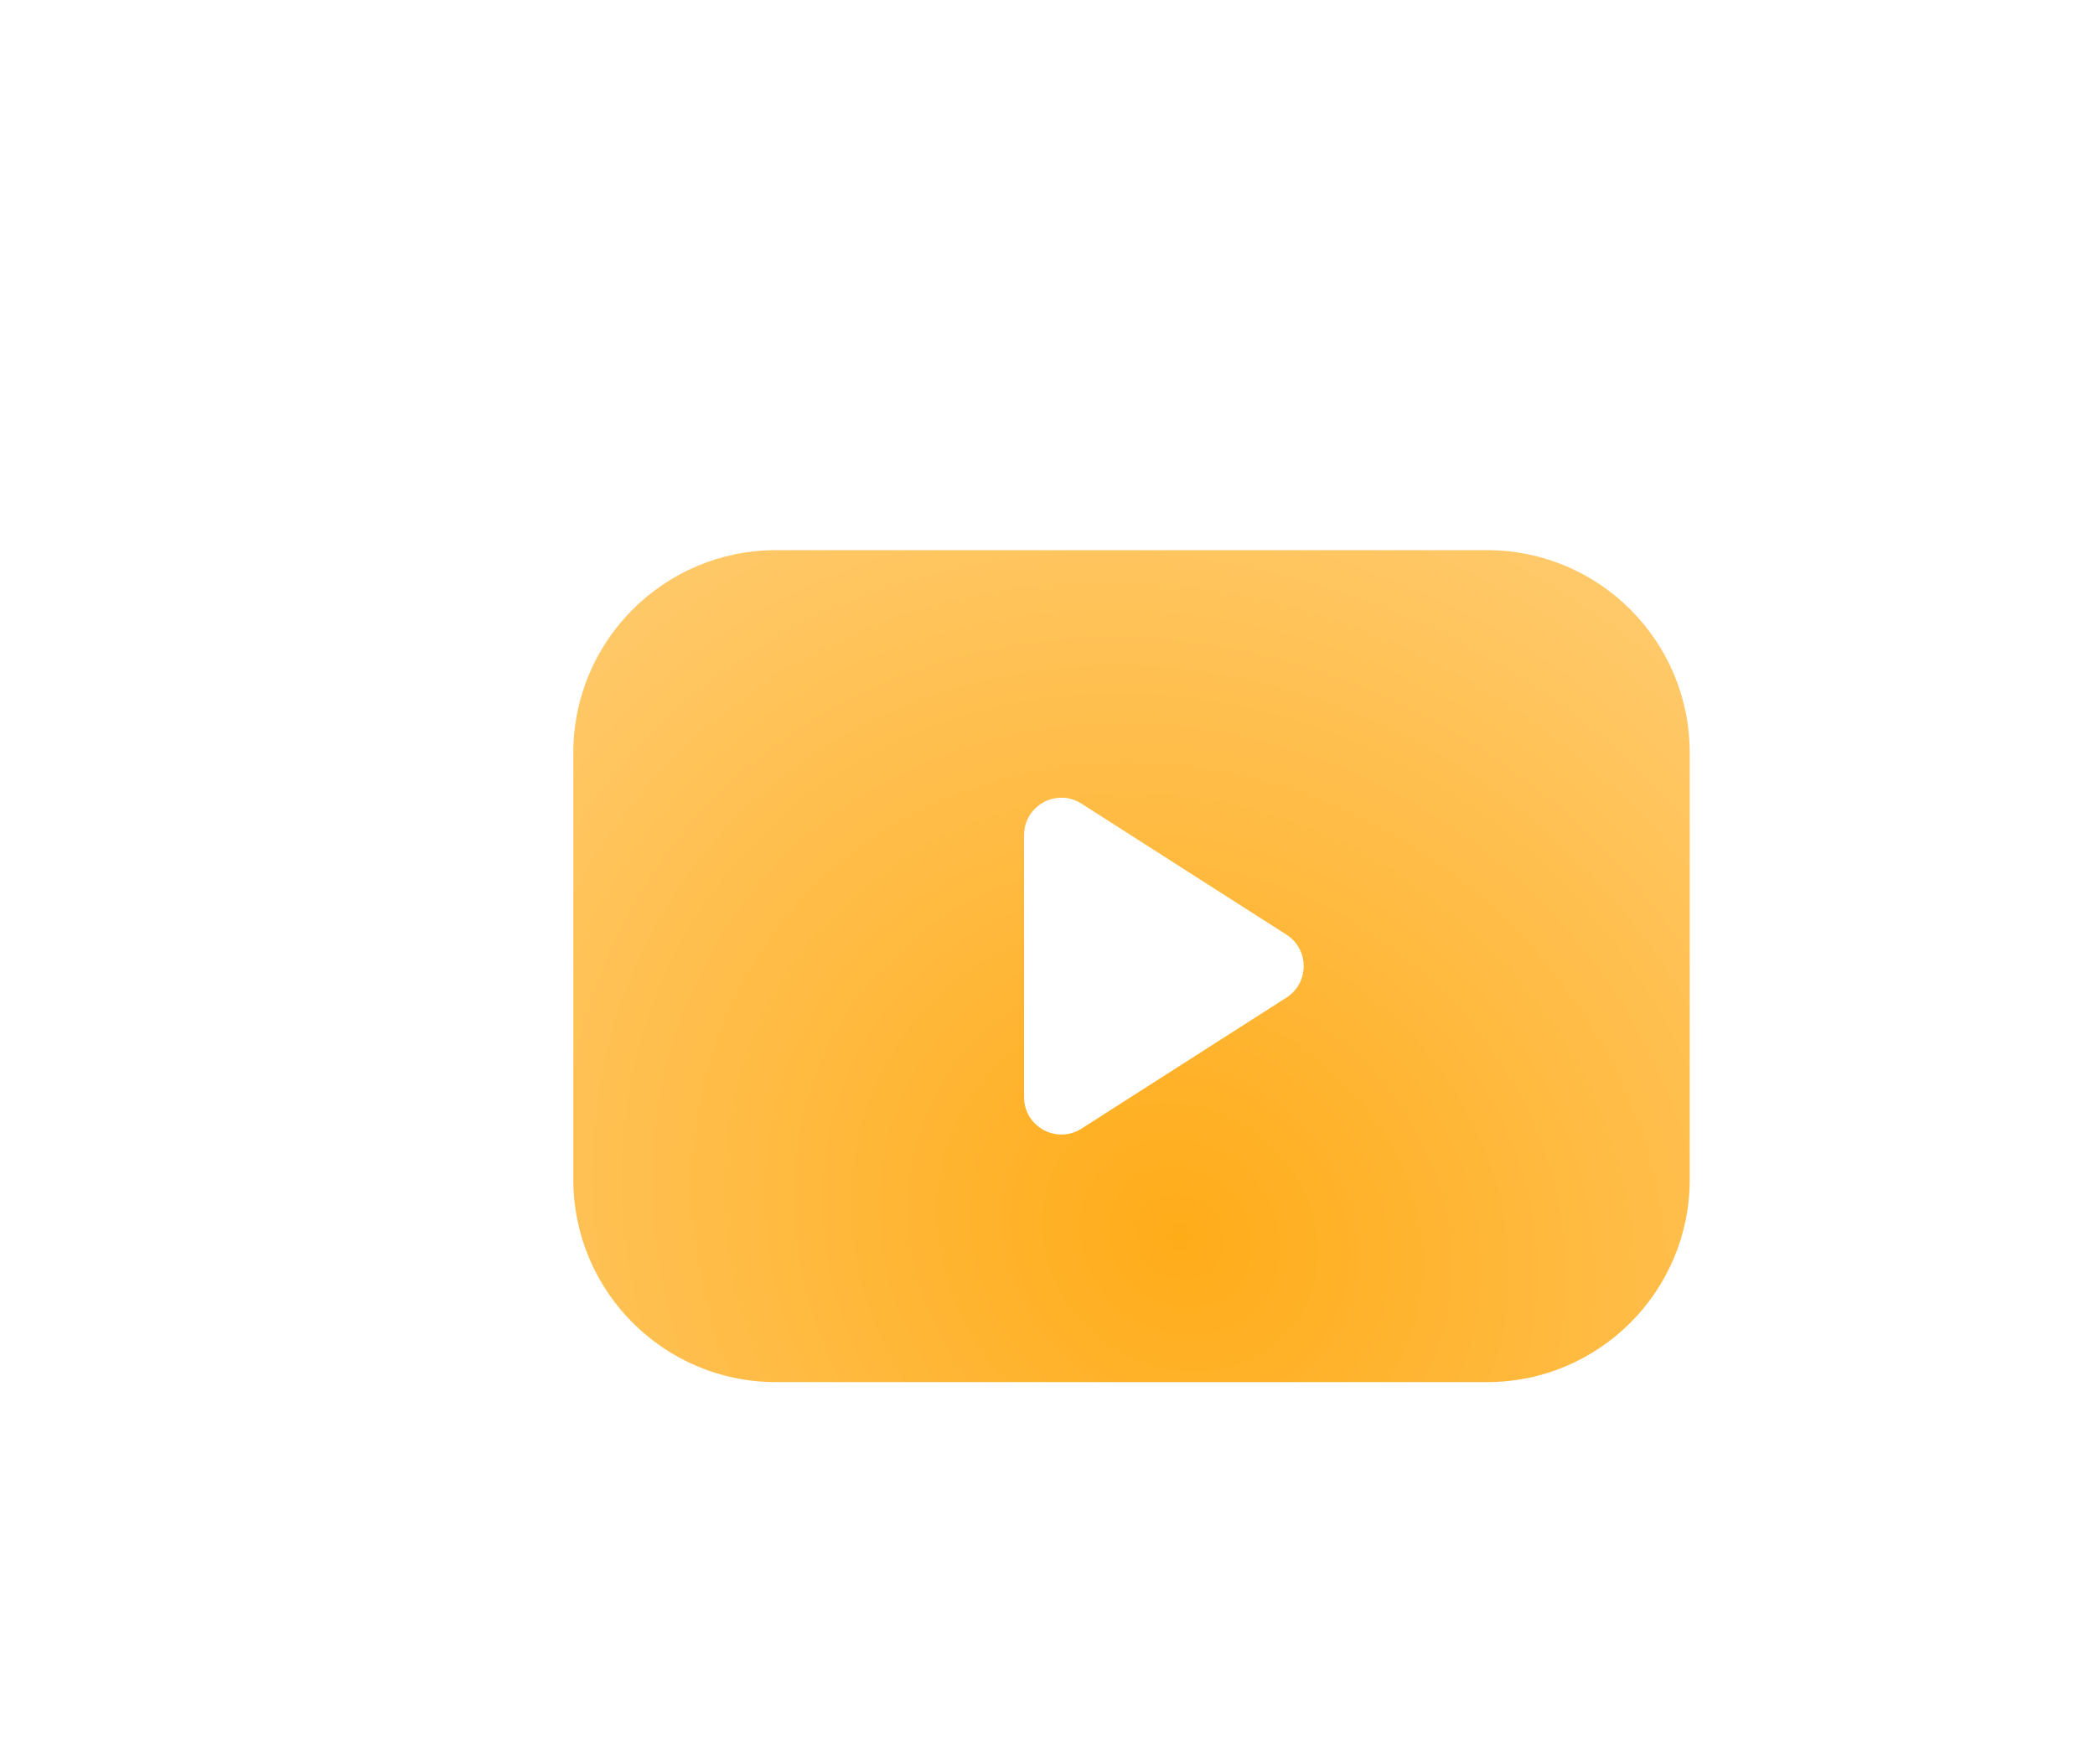 <svg xmlns="http://www.w3.org/2000/svg" width="38" height="32" viewBox="0 0 38 32" fill="none"><g filter="url(#filter0_d_9279_153)"><g filter="url(#filter1_i_9279_153)"><path fill-rule="evenodd" clip-rule="evenodd" d="M8.875 10.13C8.875 8.1 10.521 6.455 12.551 6.455H25.449C27.479 6.455 29.125 8.1 29.125 10.13V17.869C29.125 19.9 27.479 21.545 25.449 21.545H12.551C10.521 21.545 8.875 19.9 8.875 17.869V10.13ZM21.81 13.429C22.227 13.695 22.227 14.304 21.81 14.571L18.093 16.947C17.642 17.235 17.051 16.912 17.051 16.376V11.624C17.051 11.088 17.642 10.764 18.093 11.053L21.81 13.429Z" fill="url(#paint0_radial_9279_153)"></path></g></g><defs><filter id="filter0_d_9279_153" x="-1" y="-4" width="40" height="40" filterUnits="userSpaceOnUse" color-interpolation-filters="sRGB"><feFlood flood-opacity="0" result="BackgroundImageFix"></feFlood><feColorMatrix in="SourceAlpha" type="matrix" values="0 0 0 0 0 0 0 0 0 0 0 0 0 0 0 0 0 0 127 0" result="hardAlpha"></feColorMatrix><feOffset dy="2"></feOffset><feGaussianBlur stdDeviation="4"></feGaussianBlur><feComposite in2="hardAlpha" operator="out"></feComposite><feColorMatrix type="matrix" values="0 0 0 0 1 0 0 0 0 0.675 0 0 0 0 0.098 0 0 0 0.25 0"></feColorMatrix><feBlend mode="normal" in2="BackgroundImageFix" result="effect1_dropShadow_9279_153"></feBlend><feBlend mode="normal" in="SourceGraphic" in2="effect1_dropShadow_9279_153" result="shape"></feBlend></filter><filter id="filter1_i_9279_153" x="8.875" y="6.455" width="21.774" height="16.615" filterUnits="userSpaceOnUse" color-interpolation-filters="sRGB"><feFlood flood-opacity="0" result="BackgroundImageFix"></feFlood><feBlend mode="normal" in="SourceGraphic" in2="BackgroundImageFix" result="shape"></feBlend><feColorMatrix in="SourceAlpha" type="matrix" values="0 0 0 0 0 0 0 0 0 0 0 0 0 0 0 0 0 0 127 0" result="hardAlpha"></feColorMatrix><feOffset dx="1.524" dy="1.524"></feOffset><feGaussianBlur stdDeviation="1.143"></feGaussianBlur><feComposite in2="hardAlpha" operator="arithmetic" k2="-1" k3="1"></feComposite><feColorMatrix type="matrix" values="0 0 0 0 1 0 0 0 0 1 0 0 0 0 1 0 0 0 0.5 0"></feColorMatrix><feBlend mode="normal" in2="shape" result="effect1_innerShadow_9279_153"></feBlend></filter><radialGradient id="paint0_radial_9279_153" cx="0" cy="0" r="1" gradientUnits="userSpaceOnUse" gradientTransform="translate(19.873 18.876) rotate(-52.406) scale(16.31 18.264)"><stop stop-color="#FFAC19"></stop><stop offset="1" stop-color="#FFCE78"></stop></radialGradient></defs></svg>
